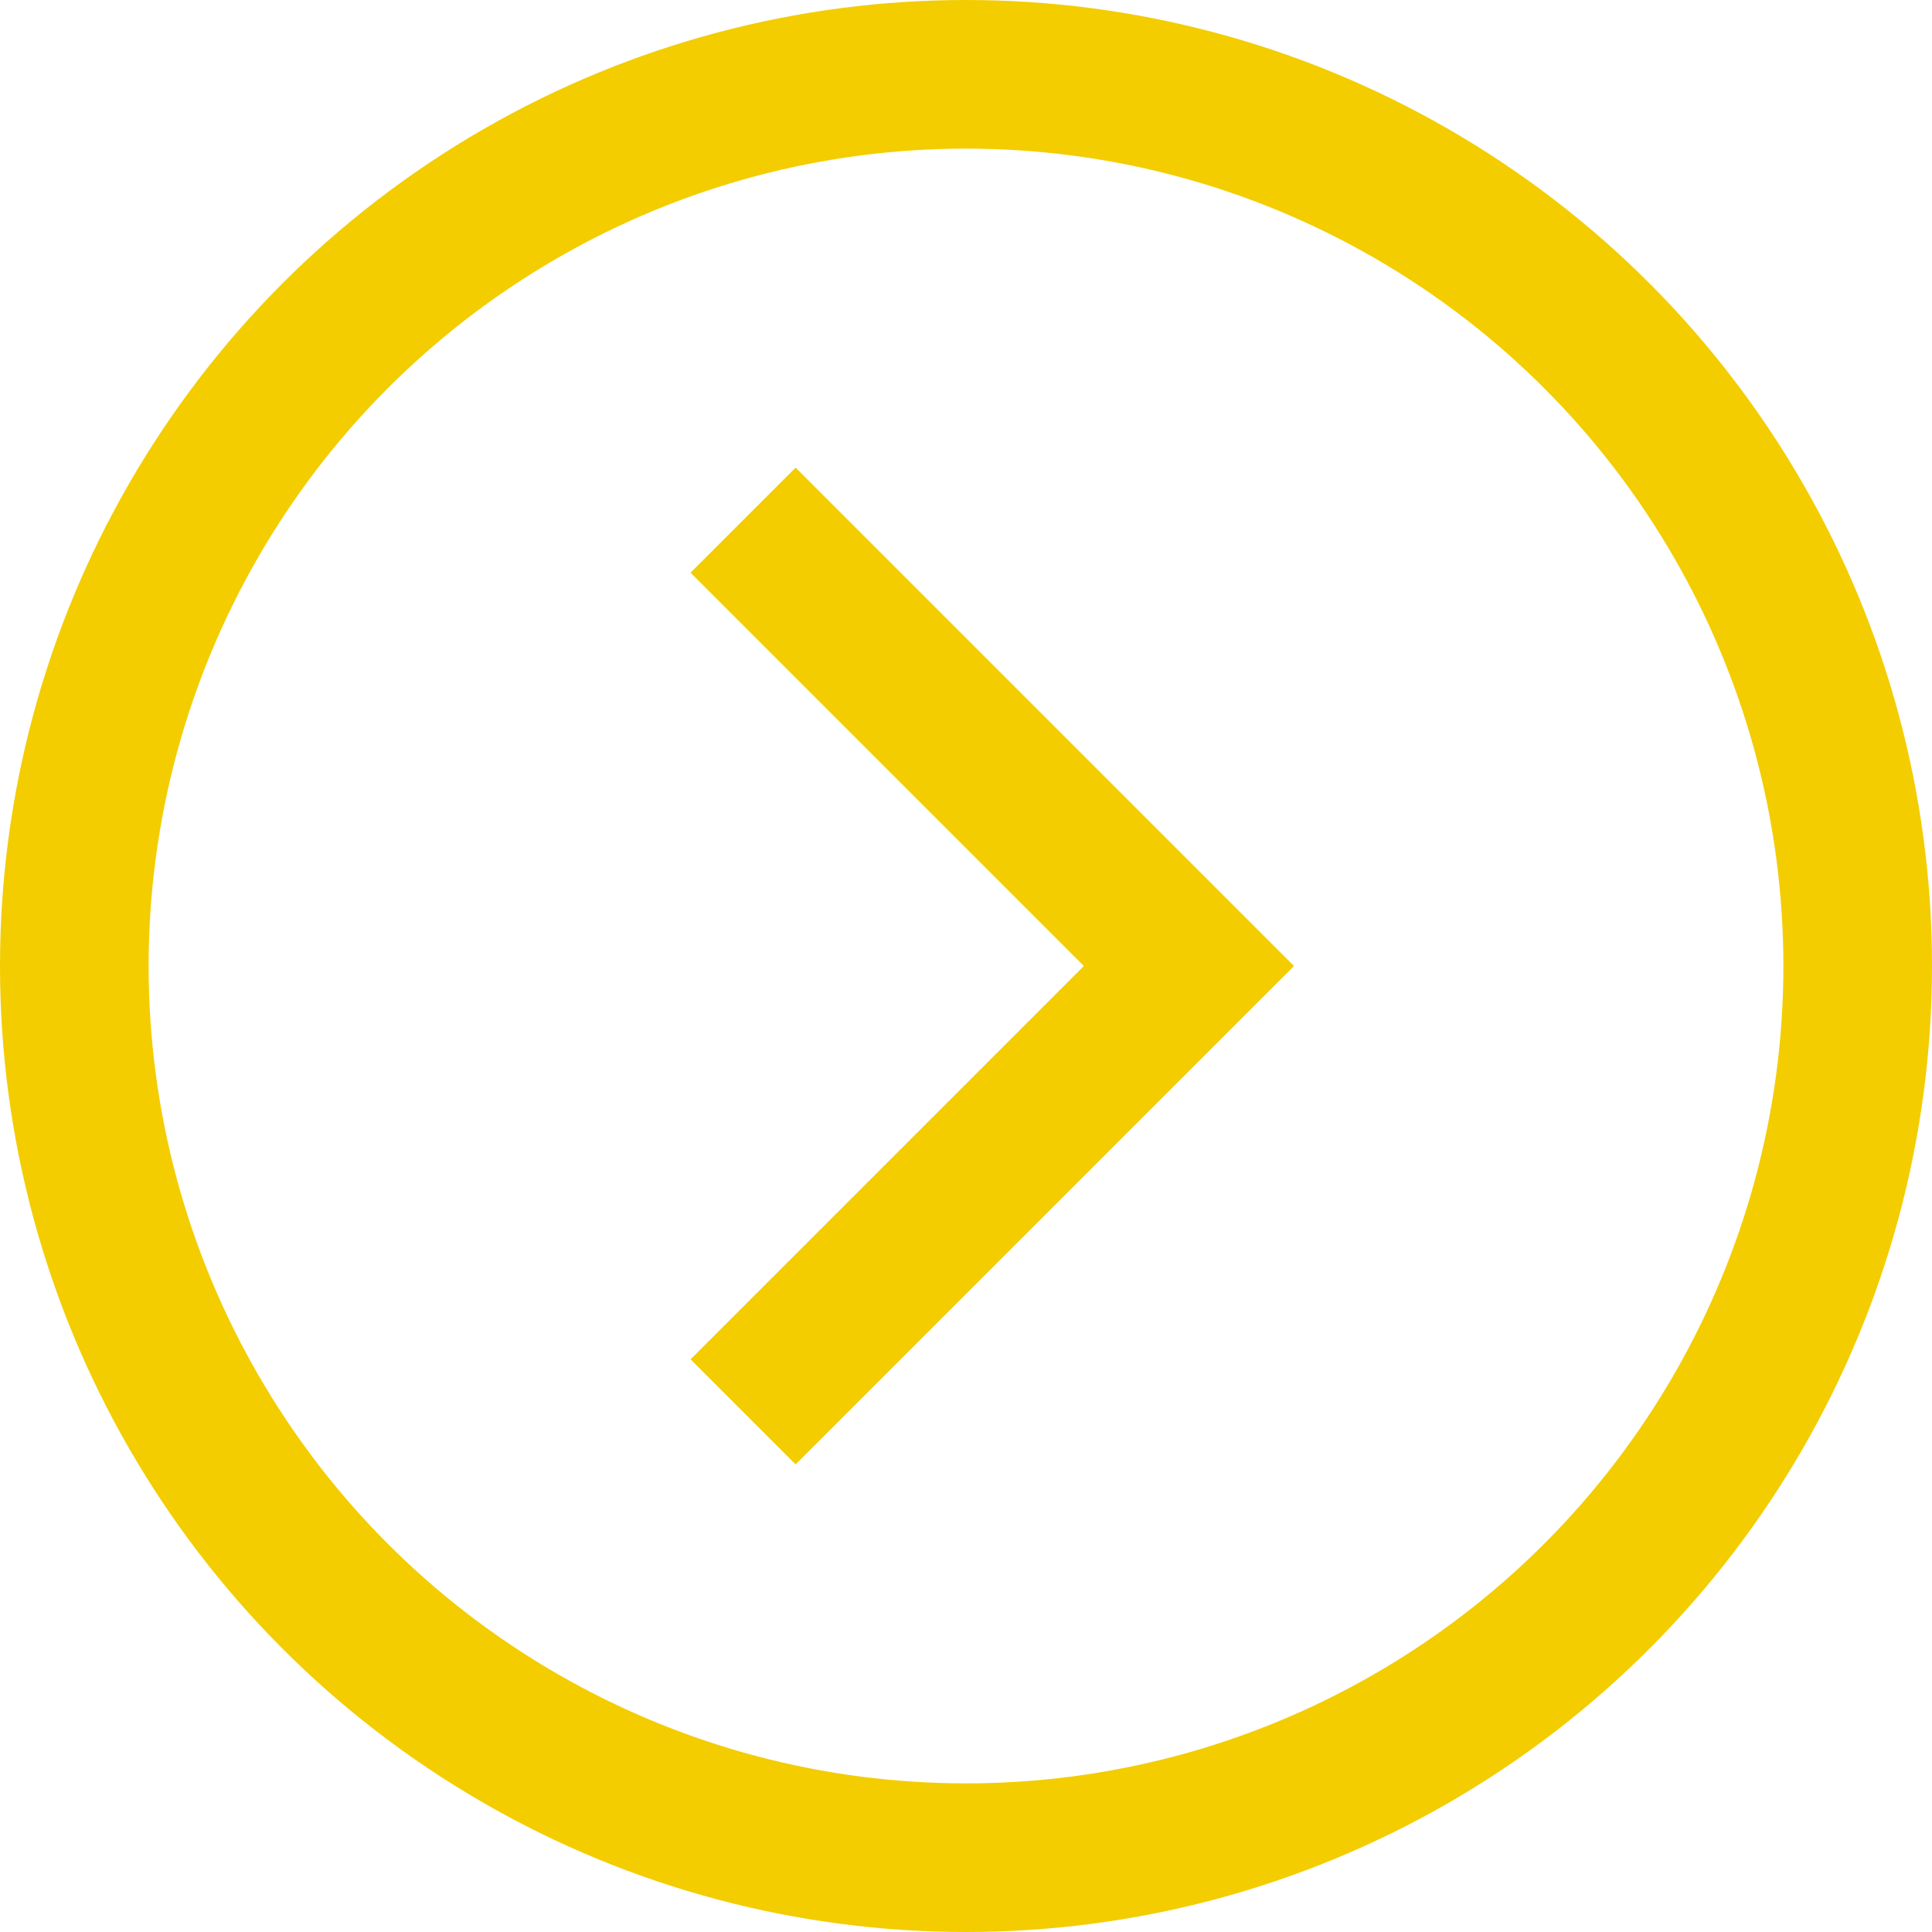 <svg xmlns="http://www.w3.org/2000/svg" width="39" height="39" viewBox="302.25 502.5 39 39" enable-background="new 302.25 502.5 39 39"><polyline stroke="#F3CD00" stroke-width="3" stroke-miterlimit="10" points="317.25,513 326.25,522 317.25,531" fill="none"/><circle stroke="#F3CD00" stroke-width="3" stroke-miterlimit="10" cx="321.75" cy="522" r="18" fill="none"/></svg>